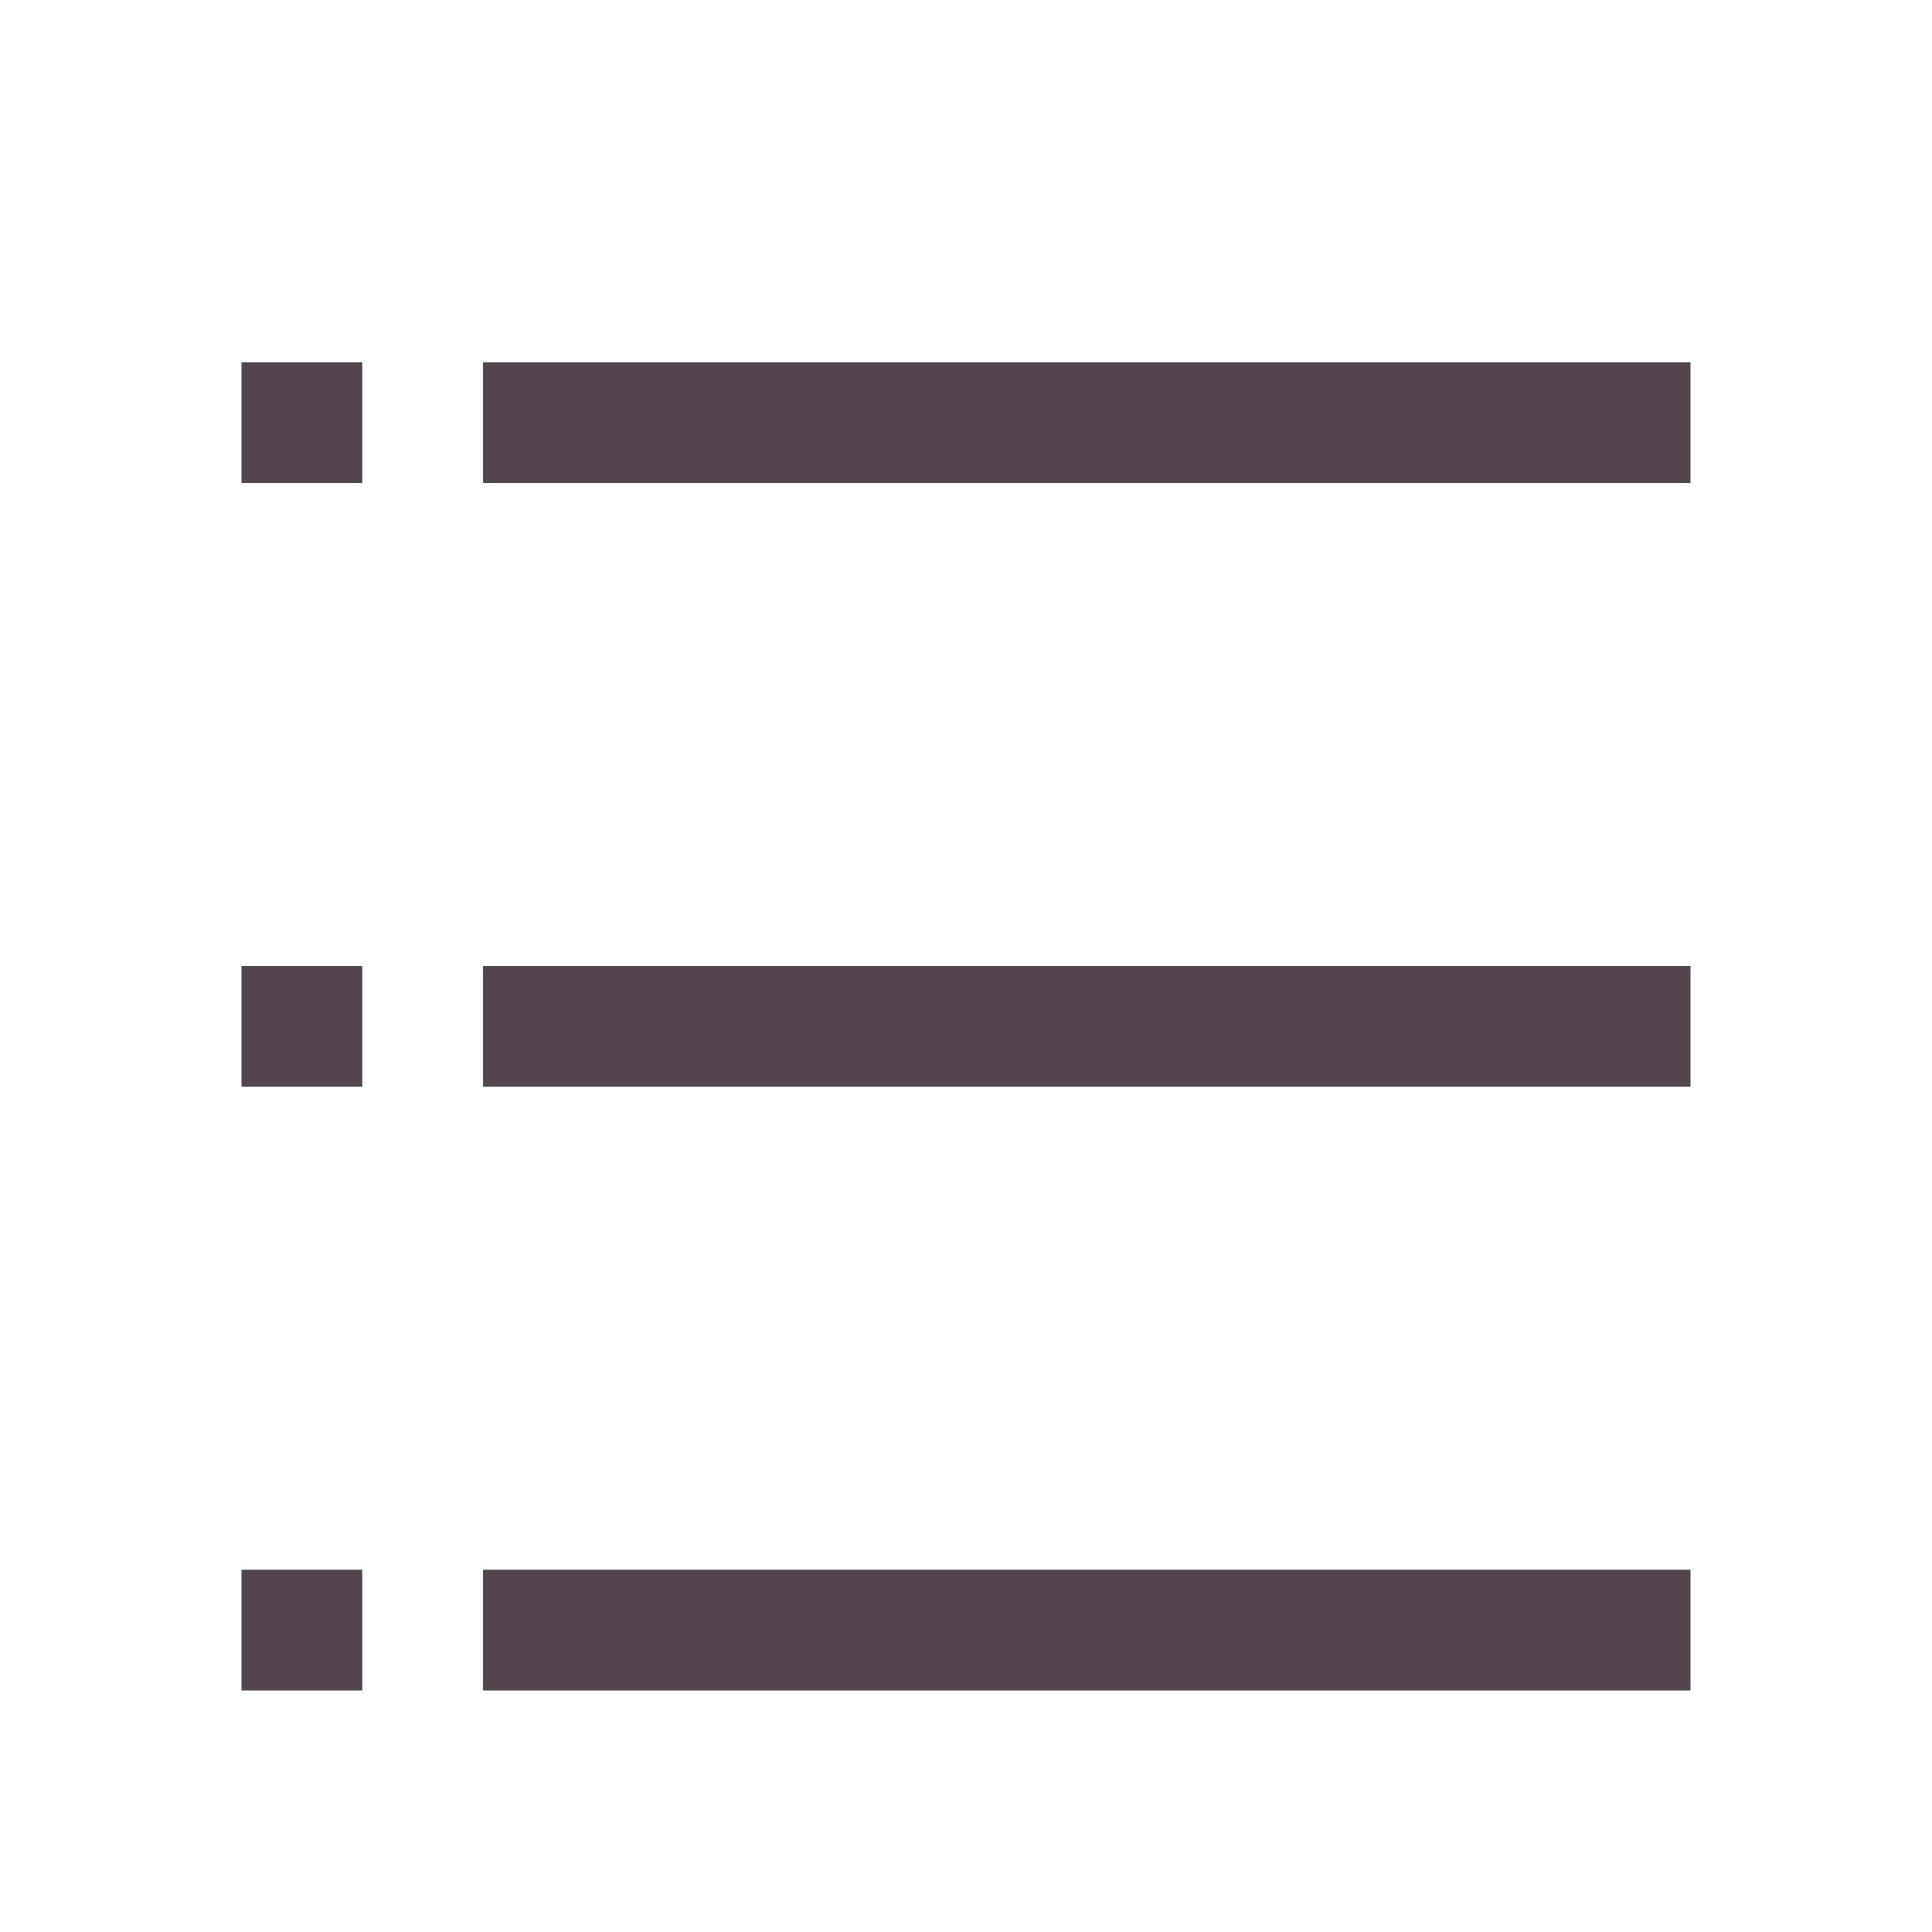 <svg xmlns="http://www.w3.org/2000/svg" viewBox="0 0 16 16"><defs><style id="current-color-scheme" type="text/css">.ColorScheme-Text{color:#534650}</style></defs><g class="ColorScheme-Text" style="fill:currentColor"><rect width="1" height="1" x="2" y="3" class="ColorScheme-Text" ry="0" style="fill:currentColor"/><rect width="10" height="1" x="4" y="3" class="ColorScheme-Text" ry="0" style="fill:currentColor"/><rect width="1" height="1" x="2" y="8" class="ColorScheme-Text" ry="0" style="fill:currentColor"/><rect width="10" height="1" x="4" y="8" class="ColorScheme-Text" ry="0" style="fill:currentColor"/><rect width="1" height="1" x="2" y="13" class="ColorScheme-Text" ry="0" style="fill:currentColor"/><rect width="10" height="1" x="4" y="13" class="ColorScheme-Text" ry="0" style="fill:currentColor"/></g></svg>